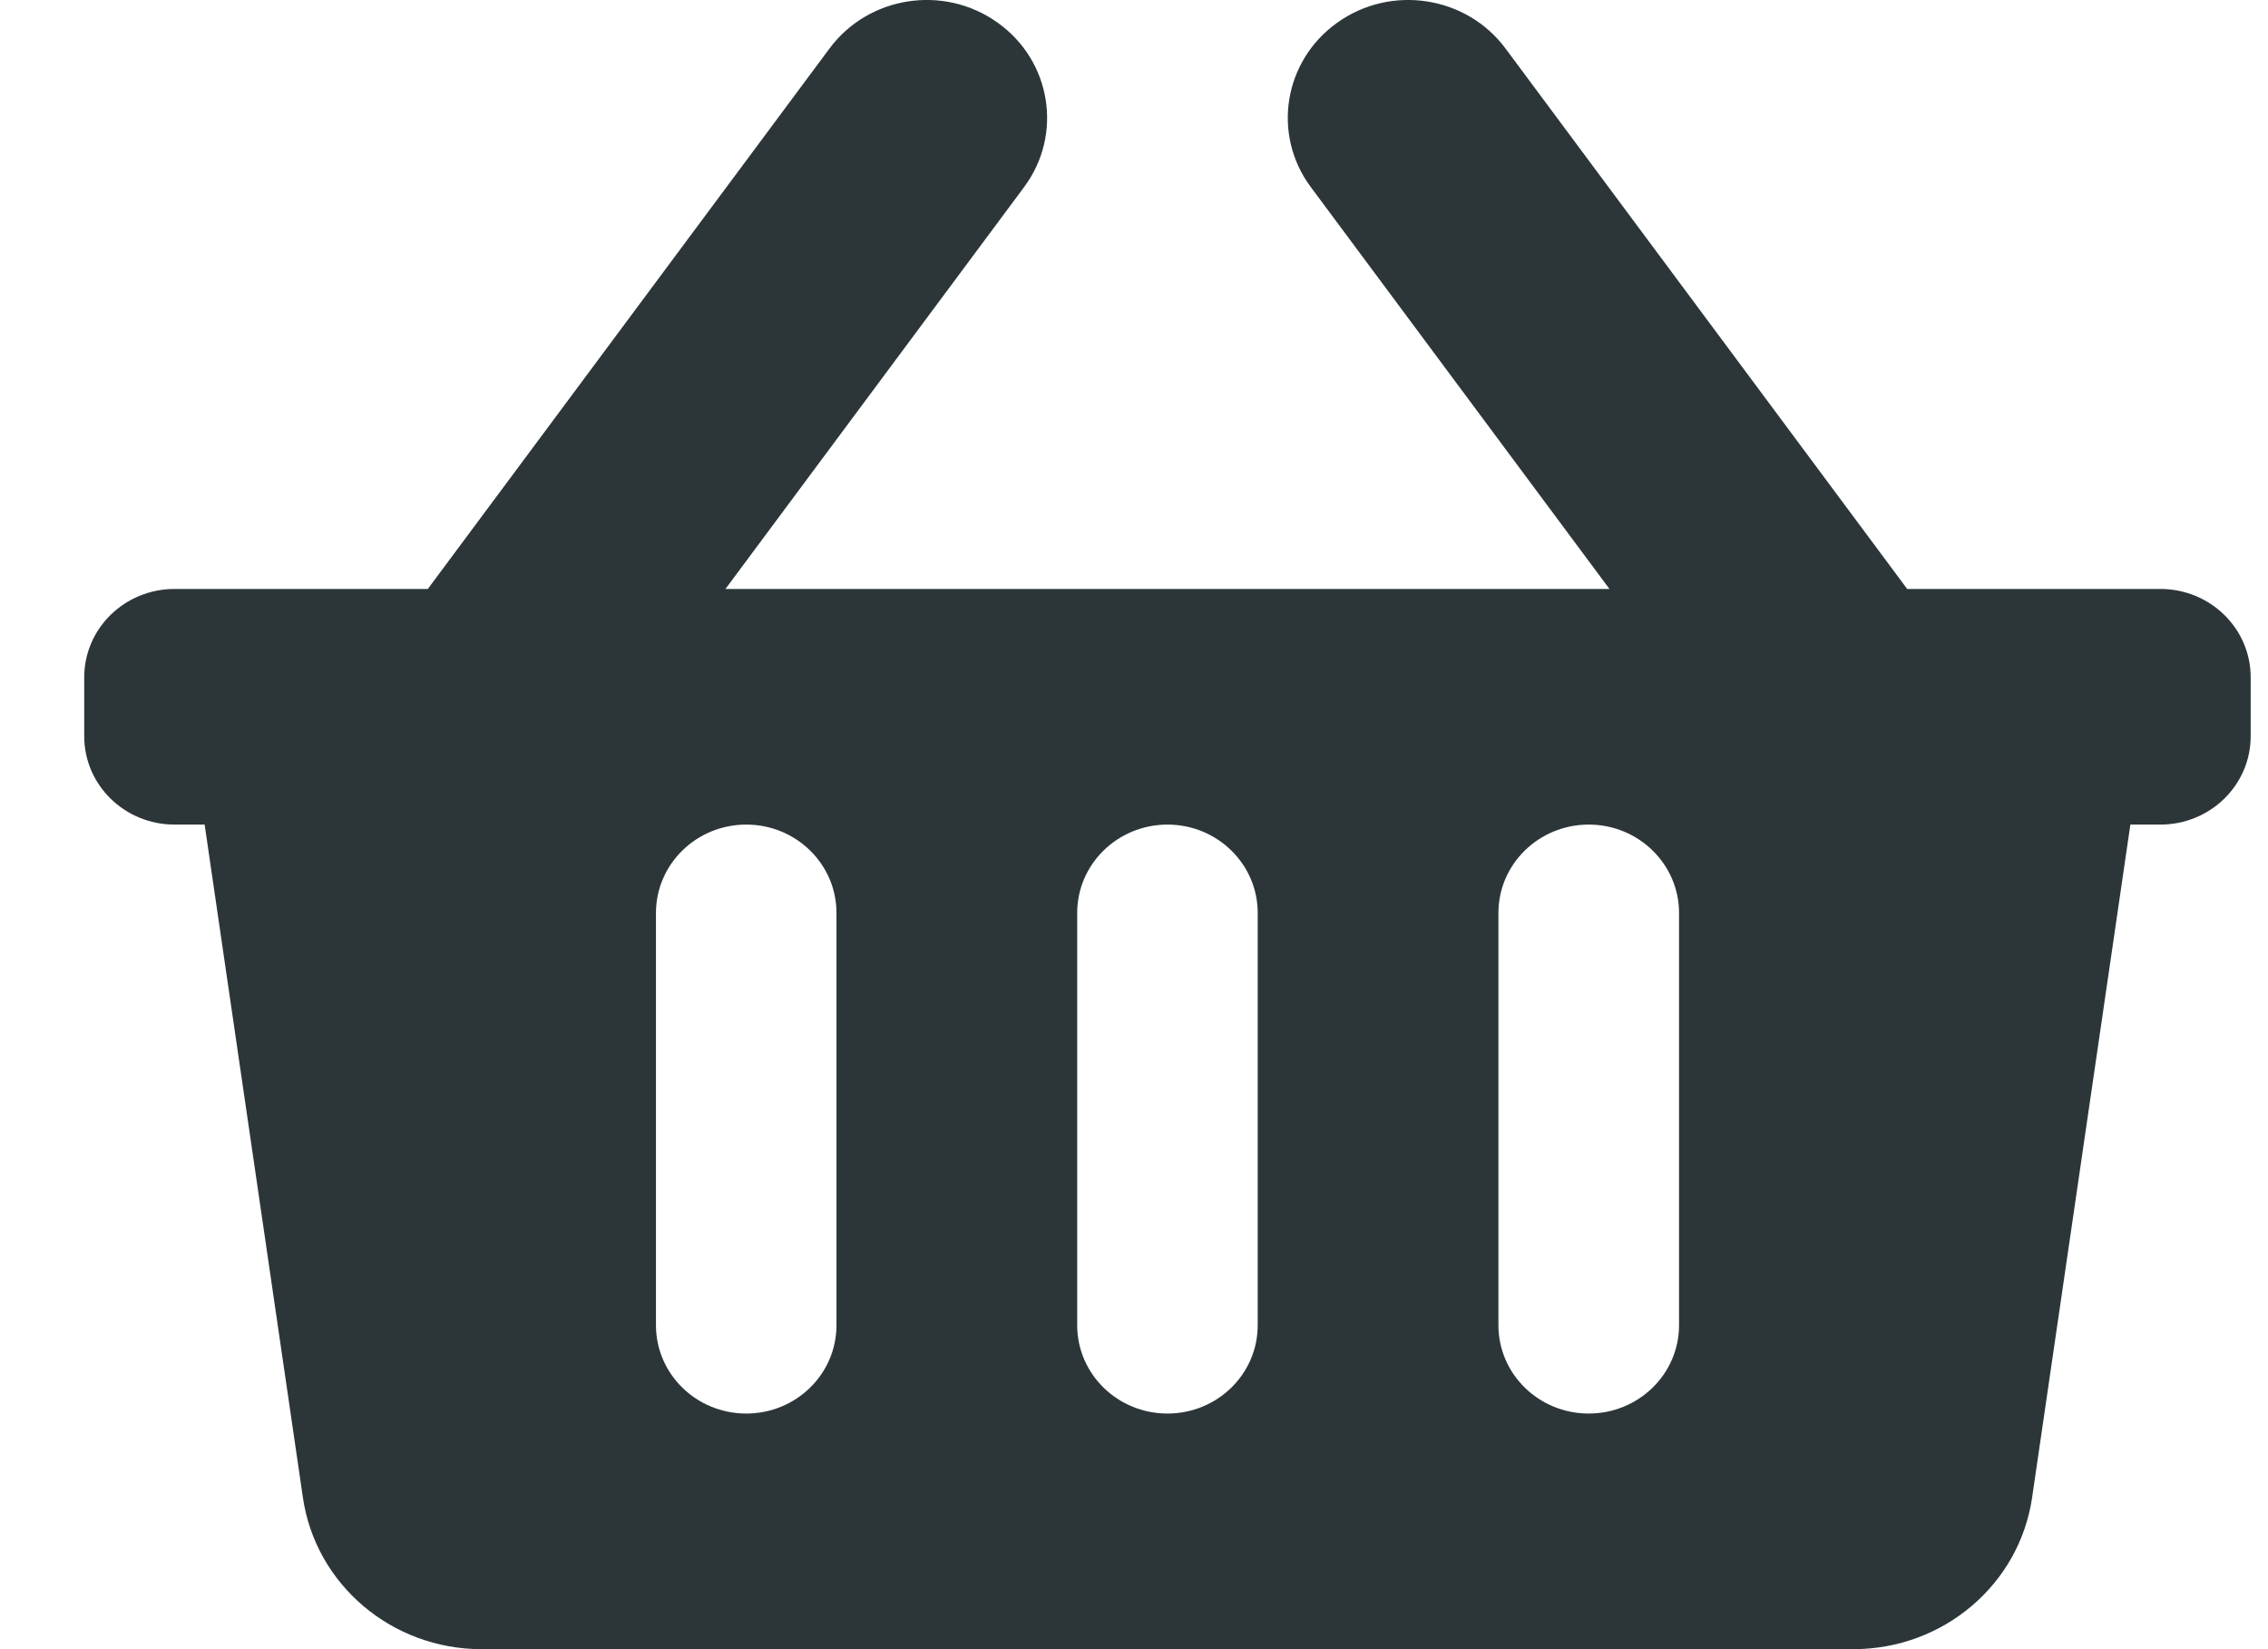 <svg width="22" height="16" viewBox="0 0 22 16" fill="none" xmlns="http://www.w3.org/2000/svg">
<path d="M21.832 6.571V7.143C21.832 7.616 21.44 8 20.956 8H20.665L19.712 14.528C19.589 15.373 18.85 16 17.978 16H4.671C3.8 16 3.061 15.373 2.938 14.528L1.985 8H1.693C1.209 8 0.817 7.616 0.817 7.143V6.571C0.817 6.098 1.209 5.714 1.693 5.714H4.15L8.046 0.471C8.425 -0.04 9.155 -0.153 9.676 0.219C10.198 0.59 10.313 1.305 9.934 1.815L7.037 5.714H15.612L12.715 1.815C12.336 1.305 12.451 0.59 12.973 0.219C13.494 -0.153 14.225 -0.04 14.604 0.471L18.5 5.714H20.956C21.44 5.714 21.832 6.098 21.832 6.571ZM12.2 12.857V8.857C12.2 8.384 11.808 8 11.325 8C10.841 8 10.449 8.384 10.449 8.857V12.857C10.449 13.331 10.841 13.714 11.325 13.714C11.808 13.714 12.2 13.331 12.2 12.857ZM16.287 12.857V8.857C16.287 8.384 15.894 8 15.411 8C14.927 8 14.535 8.384 14.535 8.857V12.857C14.535 13.331 14.927 13.714 15.411 13.714C15.894 13.714 16.287 13.331 16.287 12.857ZM8.114 12.857V8.857C8.114 8.384 7.722 8 7.239 8C6.755 8 6.363 8.384 6.363 8.857V12.857C6.363 13.331 6.755 13.714 7.239 13.714C7.722 13.714 8.114 13.331 8.114 12.857Z" fill="#2C3639"/>
</svg>
